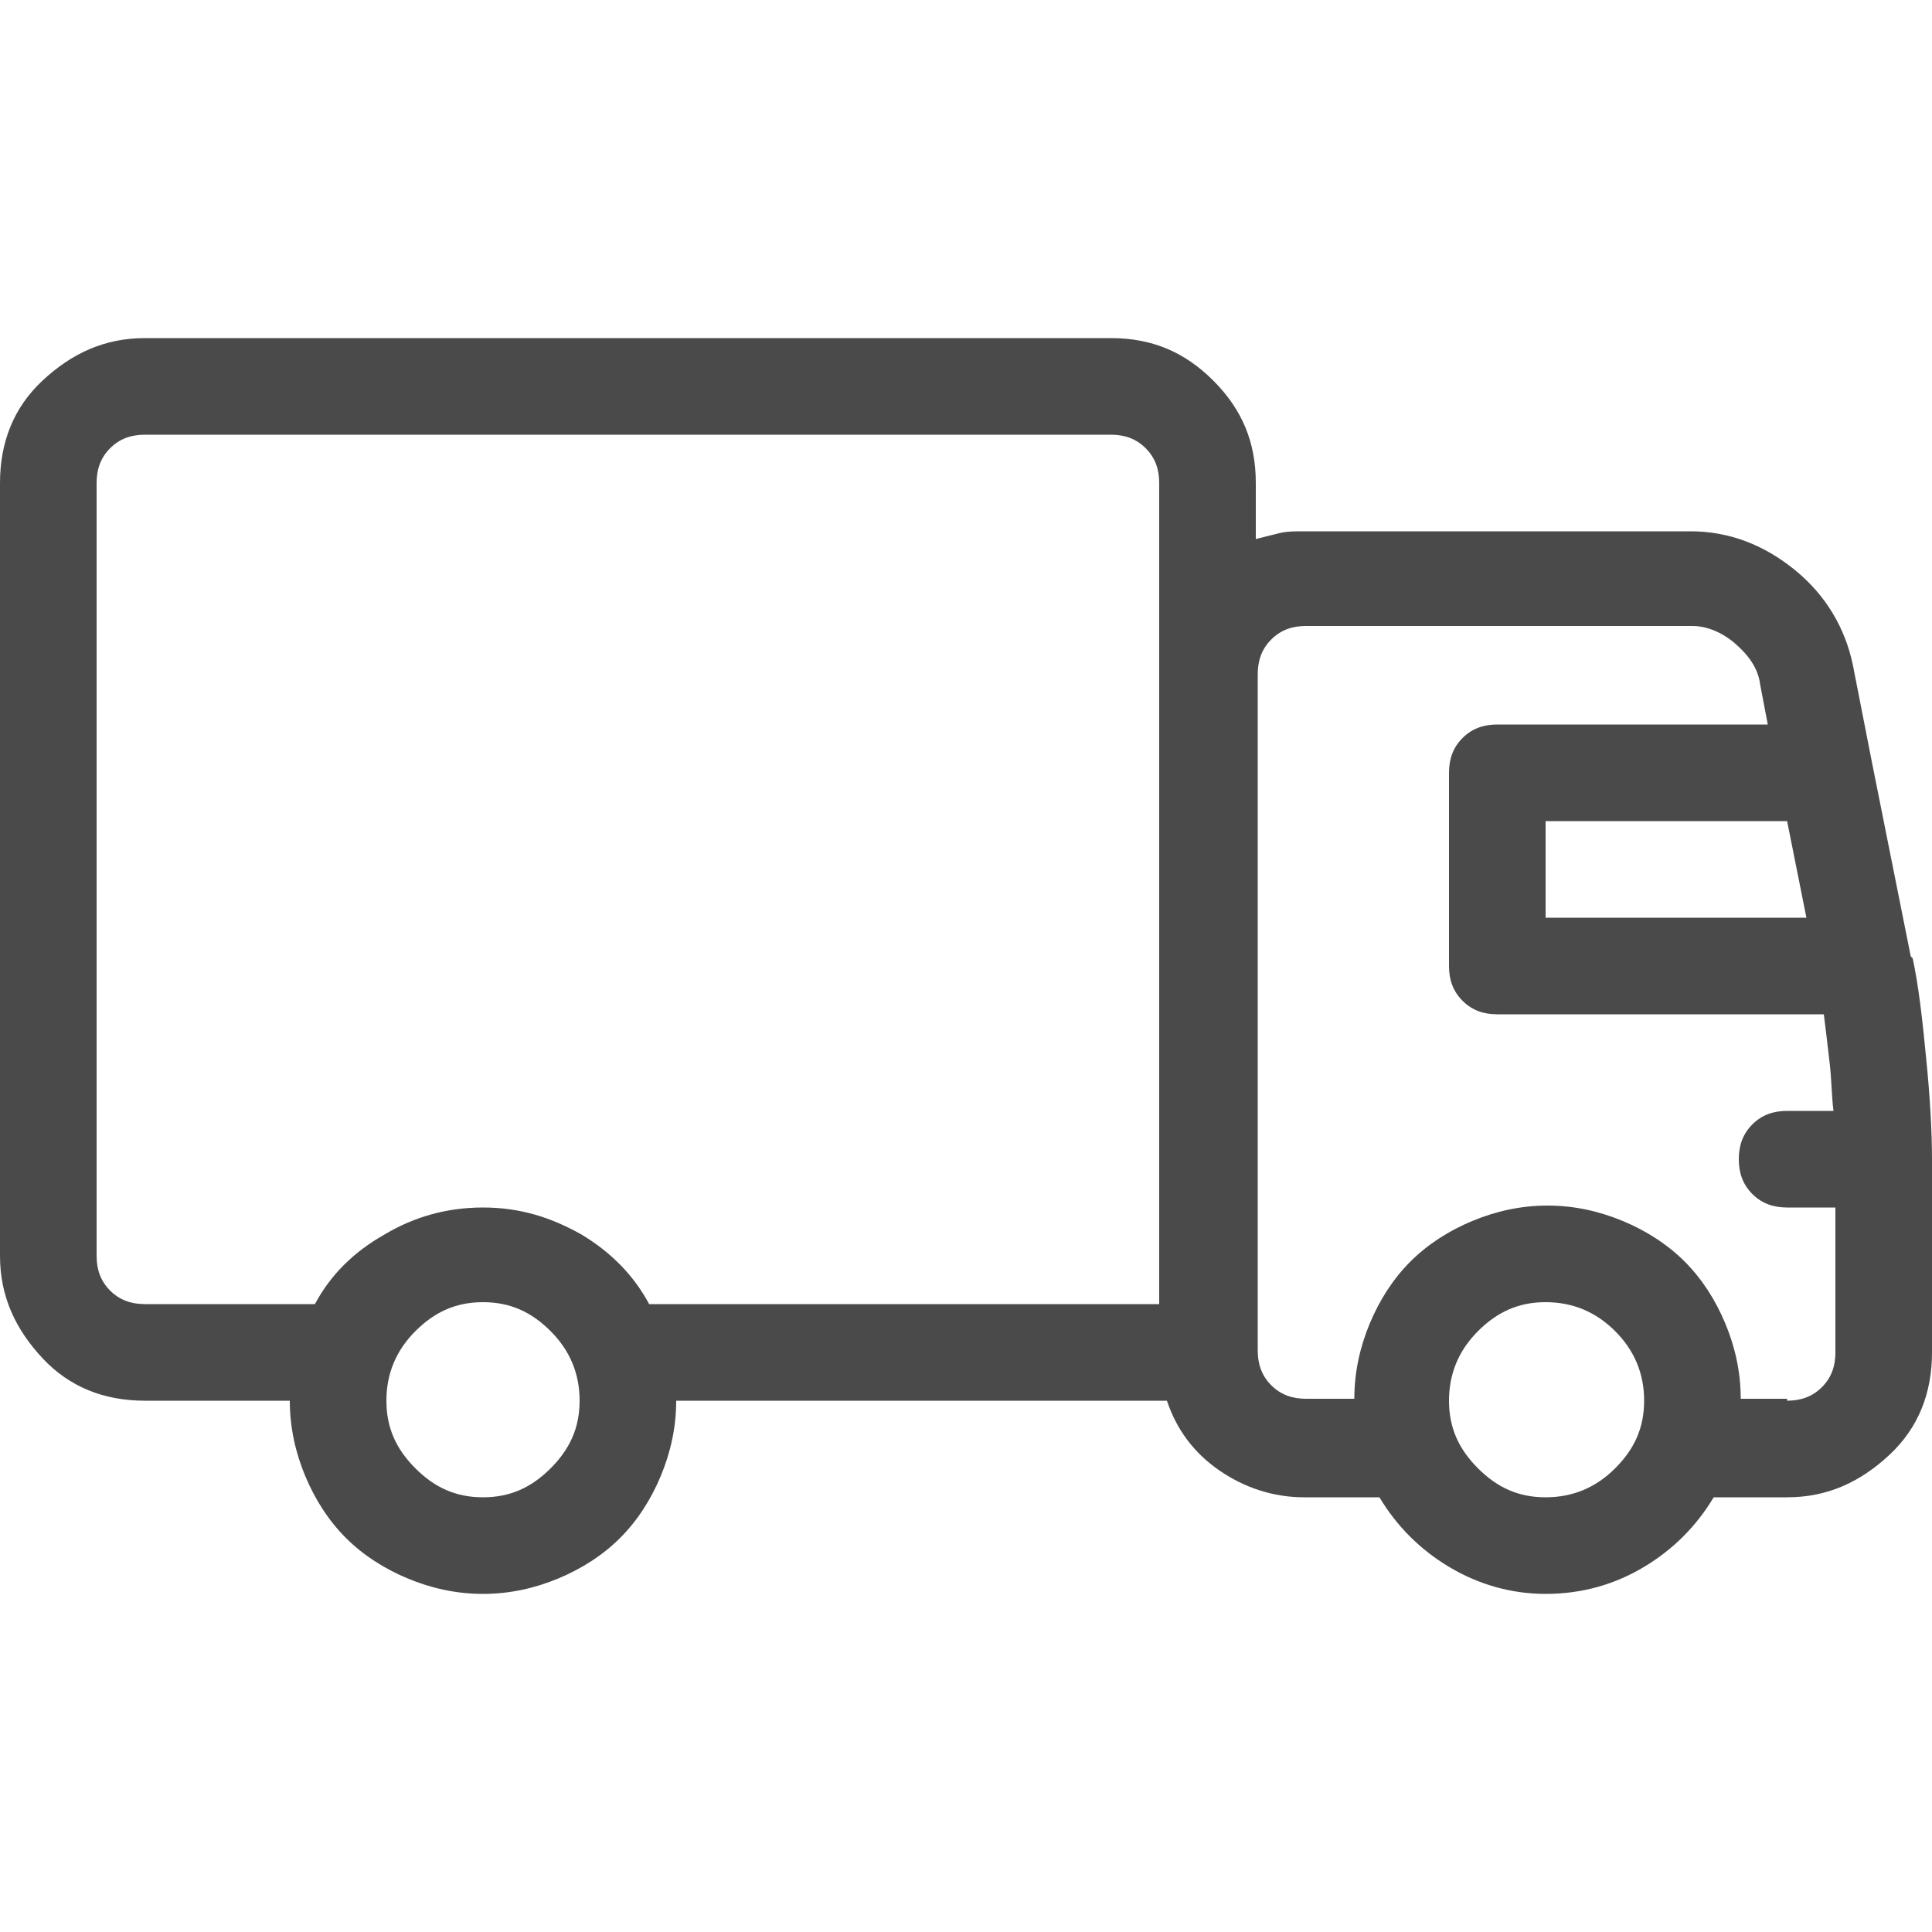<?xml version="1.0" encoding="utf-8"?>
<!-- Generator: Adobe Illustrator 21.0.0, SVG Export Plug-In . SVG Version: 6.00 Build 0)  -->
<svg version="1.1" id="Layer_1" xmlns="http://www.w3.org/2000/svg" xmlns:xlink="http://www.w3.org/1999/xlink" x="0px" y="0px"
	 viewBox="0 0 100 100" style="enable-background:new 0 0 100 100;" xml:space="preserve">
<style type="text/css">
	.st0{enable-background:new    ;}
	.st1{fill:#4A4A4A;}
</style>
<g id="Page-1">
	<g id="valdkonnad" transform="translate(-371, -2189)">
		<g class="st0">
			<path class="st1" d="M470,2238.6c0.3,1.4,0.5,3.1,0.7,5.2c0.2,2,0.3,3.8,0.3,5.2v10c0,2.1-0.7,3.9-2.2,5.3s-3.2,2.2-5.3,2.2h-3.8
				c-0.9,1.5-2.1,2.7-3.6,3.6c-1.5,0.9-3.2,1.4-5.1,1.4c-1.8,0-3.5-0.5-5-1.4c-1.5-0.9-2.7-2.1-3.6-3.6h-3.9c-1.6,0-3.1-0.5-4.4-1.4
				c-1.3-0.9-2.2-2.1-2.7-3.6H406c0,1.4-0.3,2.7-0.8,3.9c-0.5,1.2-1.2,2.3-2.1,3.2c-0.9,0.9-2,1.6-3.2,2.1c-1.2,0.5-2.5,0.8-3.9,0.8
				s-2.7-0.3-3.9-0.8c-1.2-0.5-2.3-1.2-3.2-2.1c-0.9-0.9-1.6-2-2.1-3.2c-0.5-1.2-0.8-2.5-0.8-3.9h-7.5c-2.1,0-3.9-0.7-5.3-2.2
				s-2.2-3.2-2.2-5.3v-40c0-2.1,0.7-3.9,2.2-5.3s3.2-2.2,5.3-2.2h50c2.1,0,3.8,0.7,5.3,2.2s2.2,3.2,2.2,5.3v2.9
				c0.4-0.1,0.8-0.2,1.2-0.3c0.4-0.1,0.8-0.1,1.3-0.1h20c2,0,3.8,0.7,5.4,2c1.6,1.3,2.6,3,3,4.9l1,5.1h0l2,10L470,2238.6L470,2238.6
				z M404.6,2256.5H431V2214c0-0.7-0.2-1.3-0.7-1.8s-1.1-0.7-1.8-0.7h-50c-0.7,0-1.3,0.2-1.8,0.7s-0.7,1.1-0.7,1.8v40
				c0,0.7,0.2,1.3,0.7,1.8s1.1,0.7,1.8,0.7h8.8c0.8-1.5,2-2.7,3.6-3.6c1.5-0.9,3.2-1.4,5.1-1.4s3.5,0.5,5.1,1.4
				C402.6,2253.8,403.8,2255,404.6,2256.5z M396,2266.5c1.4,0,2.5-0.5,3.5-1.5s1.5-2.1,1.5-3.5c0-1.4-0.5-2.6-1.5-3.6
				s-2.1-1.5-3.5-1.5s-2.5,0.5-3.5,1.5s-1.5,2.2-1.5,3.6c0,1.4,0.5,2.5,1.5,3.5S394.6,2266.5,396,2266.5z M463.5,2261.5
				c0.7,0,1.3-0.2,1.8-0.7s0.7-1.1,0.7-1.8v-7.5h-2.5c-0.7,0-1.3-0.2-1.8-0.7s-0.7-1.1-0.7-1.8c0-0.7,0.2-1.3,0.7-1.8
				s1.1-0.7,1.8-0.7h2.4c-0.1-0.8-0.1-1.7-0.2-2.5c-0.1-0.9-0.2-1.7-0.3-2.5h-16.9c-0.7,0-1.3-0.2-1.8-0.7s-0.7-1.1-0.7-1.8v-10
				c0-0.7,0.2-1.3,0.7-1.8s1.1-0.7,1.8-0.7h14l-0.4-2.1c-0.1-0.8-0.6-1.5-1.3-2.1c-0.7-0.6-1.5-0.9-2.2-0.9h-20
				c-0.7,0-1.3,0.2-1.8,0.7s-0.7,1.1-0.7,1.8v35c0,0.7,0.2,1.3,0.7,1.8s1.1,0.7,1.8,0.7h2.5c0-1.4,0.3-2.7,0.8-3.9
				c0.5-1.2,1.2-2.3,2.1-3.2c0.9-0.9,2-1.6,3.2-2.1c1.2-0.5,2.5-0.8,3.9-0.8c1.4,0,2.7,0.3,3.9,0.8c1.2,0.5,2.3,1.2,3.2,2.1
				c0.9,0.9,1.6,2,2.1,3.2c0.5,1.2,0.8,2.5,0.8,3.9H463.5z M451,2266.5c1.4,0,2.6-0.5,3.6-1.5s1.5-2.1,1.5-3.5
				c0-1.4-0.5-2.6-1.5-3.6s-2.2-1.5-3.6-1.5c-1.4,0-2.5,0.5-3.5,1.5s-1.5,2.2-1.5,3.6c0,1.4,0.5,2.5,1.5,3.5
				S449.6,2266.5,451,2266.5z M464.5,2236.5l-1-5H451v5H464.5z"/>
		</g>
	</g>
</g>
</svg>
